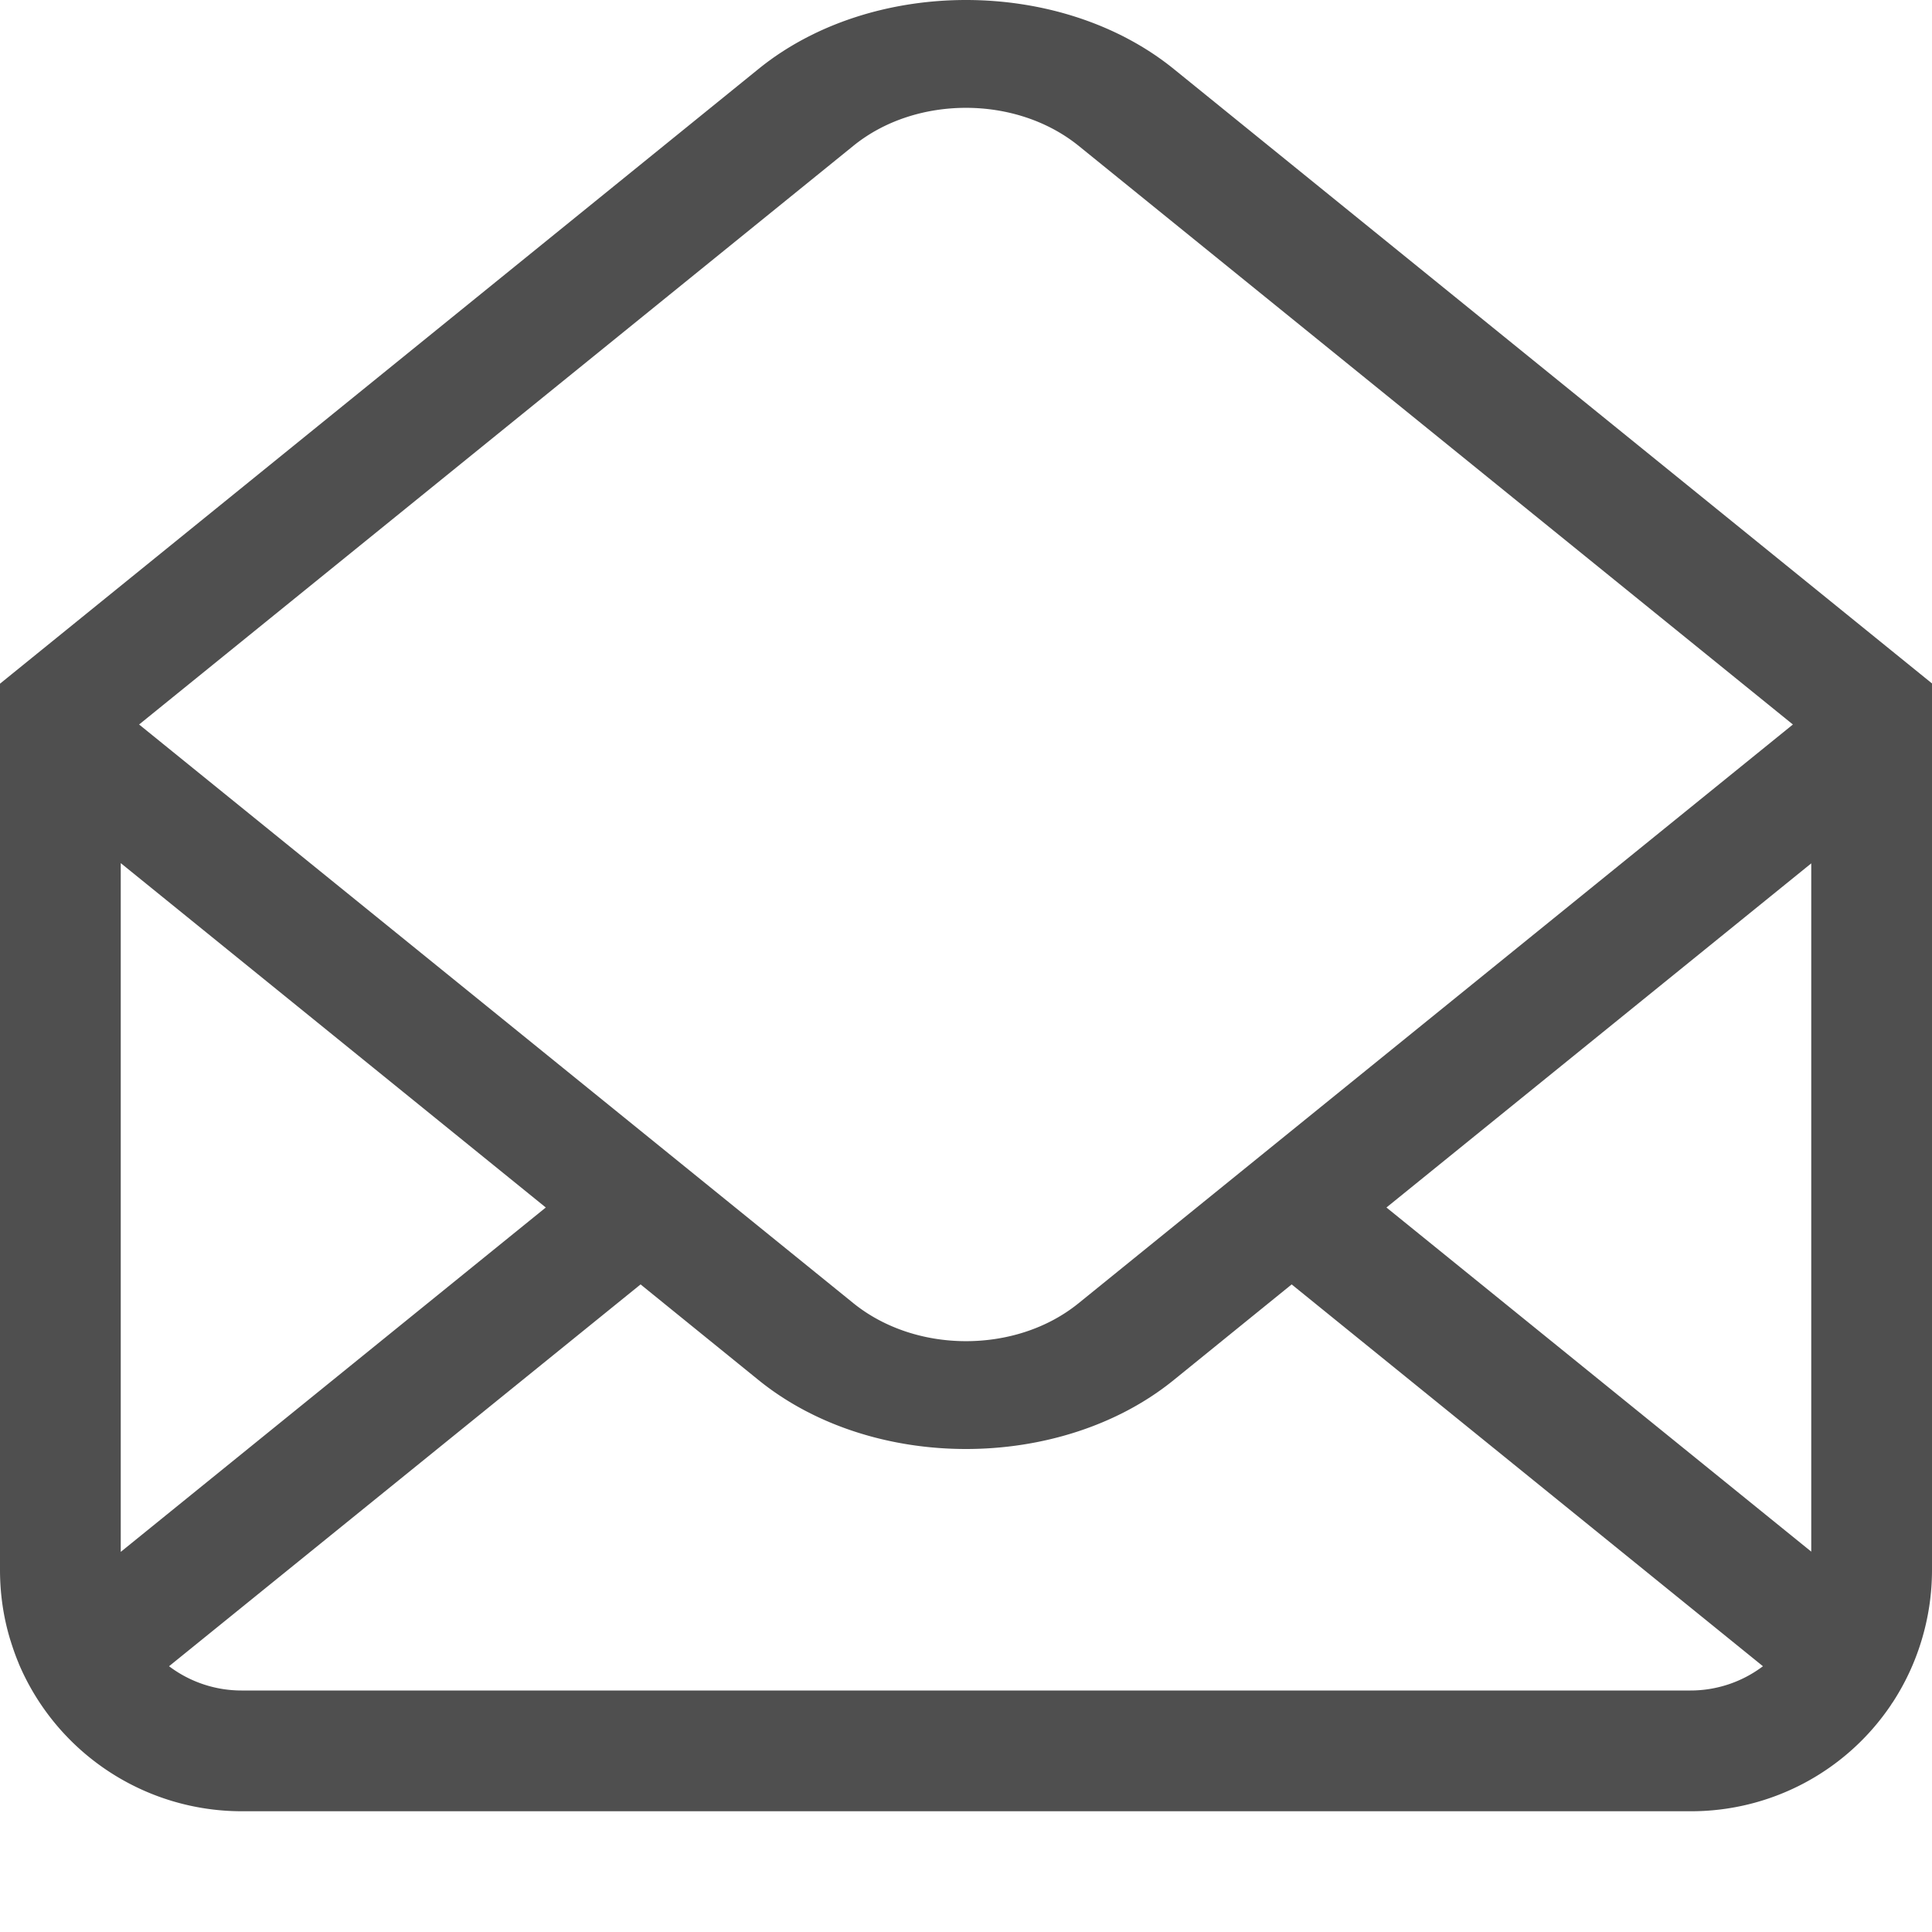 <svg xmlns="http://www.w3.org/2000/svg" width="16" height="16">
    <path fill="#050505" d="M8 0c-.624 0-1.248.19-1.717.57L0 5.662V13c0 .206.03.403.088.59l.002.004v.002c.019.06.04.12.064.177l.002.006A2.007 2.007 0 0 0 2 15h12a1.995 1.995 0 0 0 1.66-.88l.004-.007.012-.017a1.988 1.988 0 0 0 .234-.5A2.01 2.01 0 0 0 16 13V5.66L9.719.57C9.249.19 8.624 0 8 0zm0 .893c.337 0 .673.105.932.314L14.848 6l-5.916 4.793c-.259.21-.595.314-.932.314s-.673-.105-.932-.314L1.152 6l5.916-4.793c.259-.21.595-.314.932-.314zM1 7.148 4.52 10 1 12.852V7.149zm14 .002v5.7L11.482 10 15 7.15zm-9.695 3.487.978.793c.47.38 1.093.57 1.717.57s1.25-.19 1.719-.57l.978-.793 3.903 3.162A.995.995 0 0 1 14 14H2a.996.996 0 0 1-.6-.201l3.905-3.162z" opacity=".7" style="paint-order:stroke fill markers"/>
</svg>
